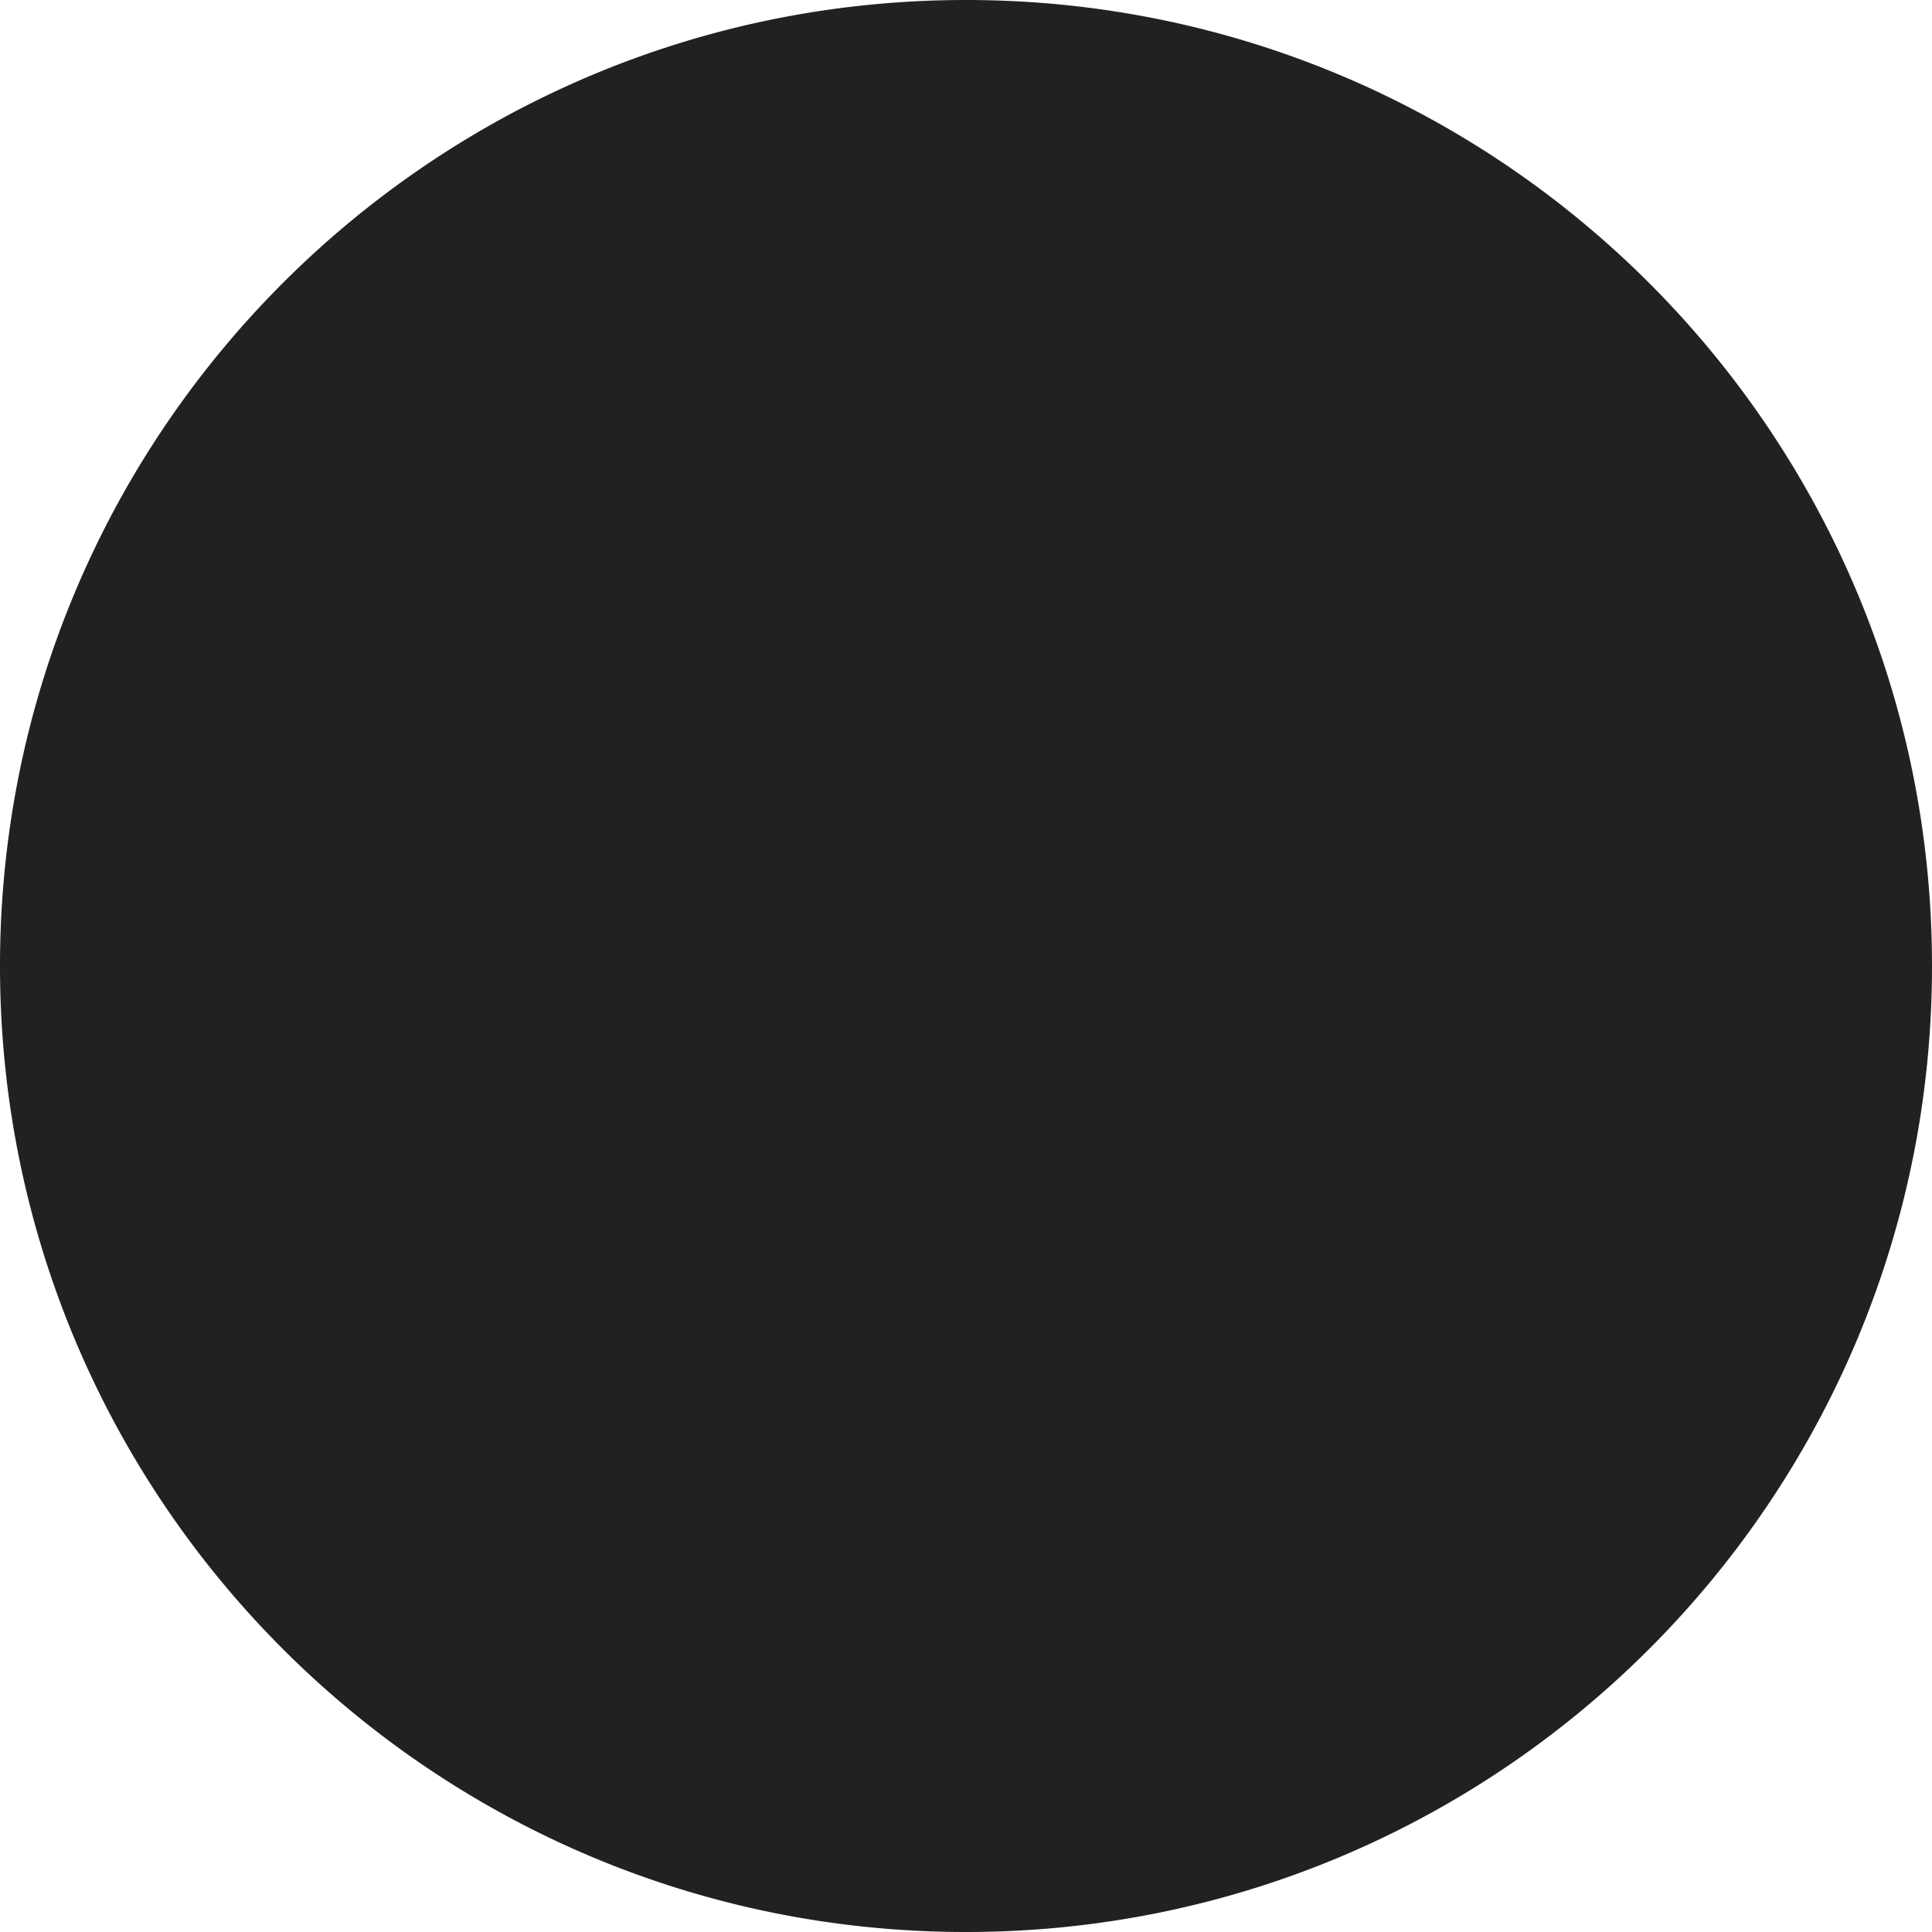 <svg xmlns="http://www.w3.org/2000/svg" width="32" height="32" viewBox="0 0 32 32"><title>remove</title><g fill="#212121" class="nc-icon-wrapper"><g fill="#212121"><path transform="scale(1,-1) translate(0,-32)" d="M 23.531 23.531 A 1.6 1.6 0 0 0 23.531 21.269 L 18.263 16 L 23.988 10.275 A 1.6 1.6 0 0 0 21.725 8.012 L 16 13.737 L 10.731 8.469 A 1.6 1.6 0 0 0 8.47 10.73 L 13.737 16 L 8.011 21.726 A 1.6 1.6 0 1 0 10.274 23.989 L 16 18.263 L 21.269 23.531 A 1.6 1.6 0 0 0 23.531 23.531 z M 16 3.2 C 23.07 3.2 28.8 8.93 28.8 16 S 23.07 28.8 16 28.8 S 3.2 23.07 3.2 16 S 8.93 3.2 16 3.2 z M 16 0 C 24.837 0 32 7.163 32 16 S 24.837 32 16 32 S 0 24.837 0 16 S 7.163 0 16 0 z"></path></g></g></svg>